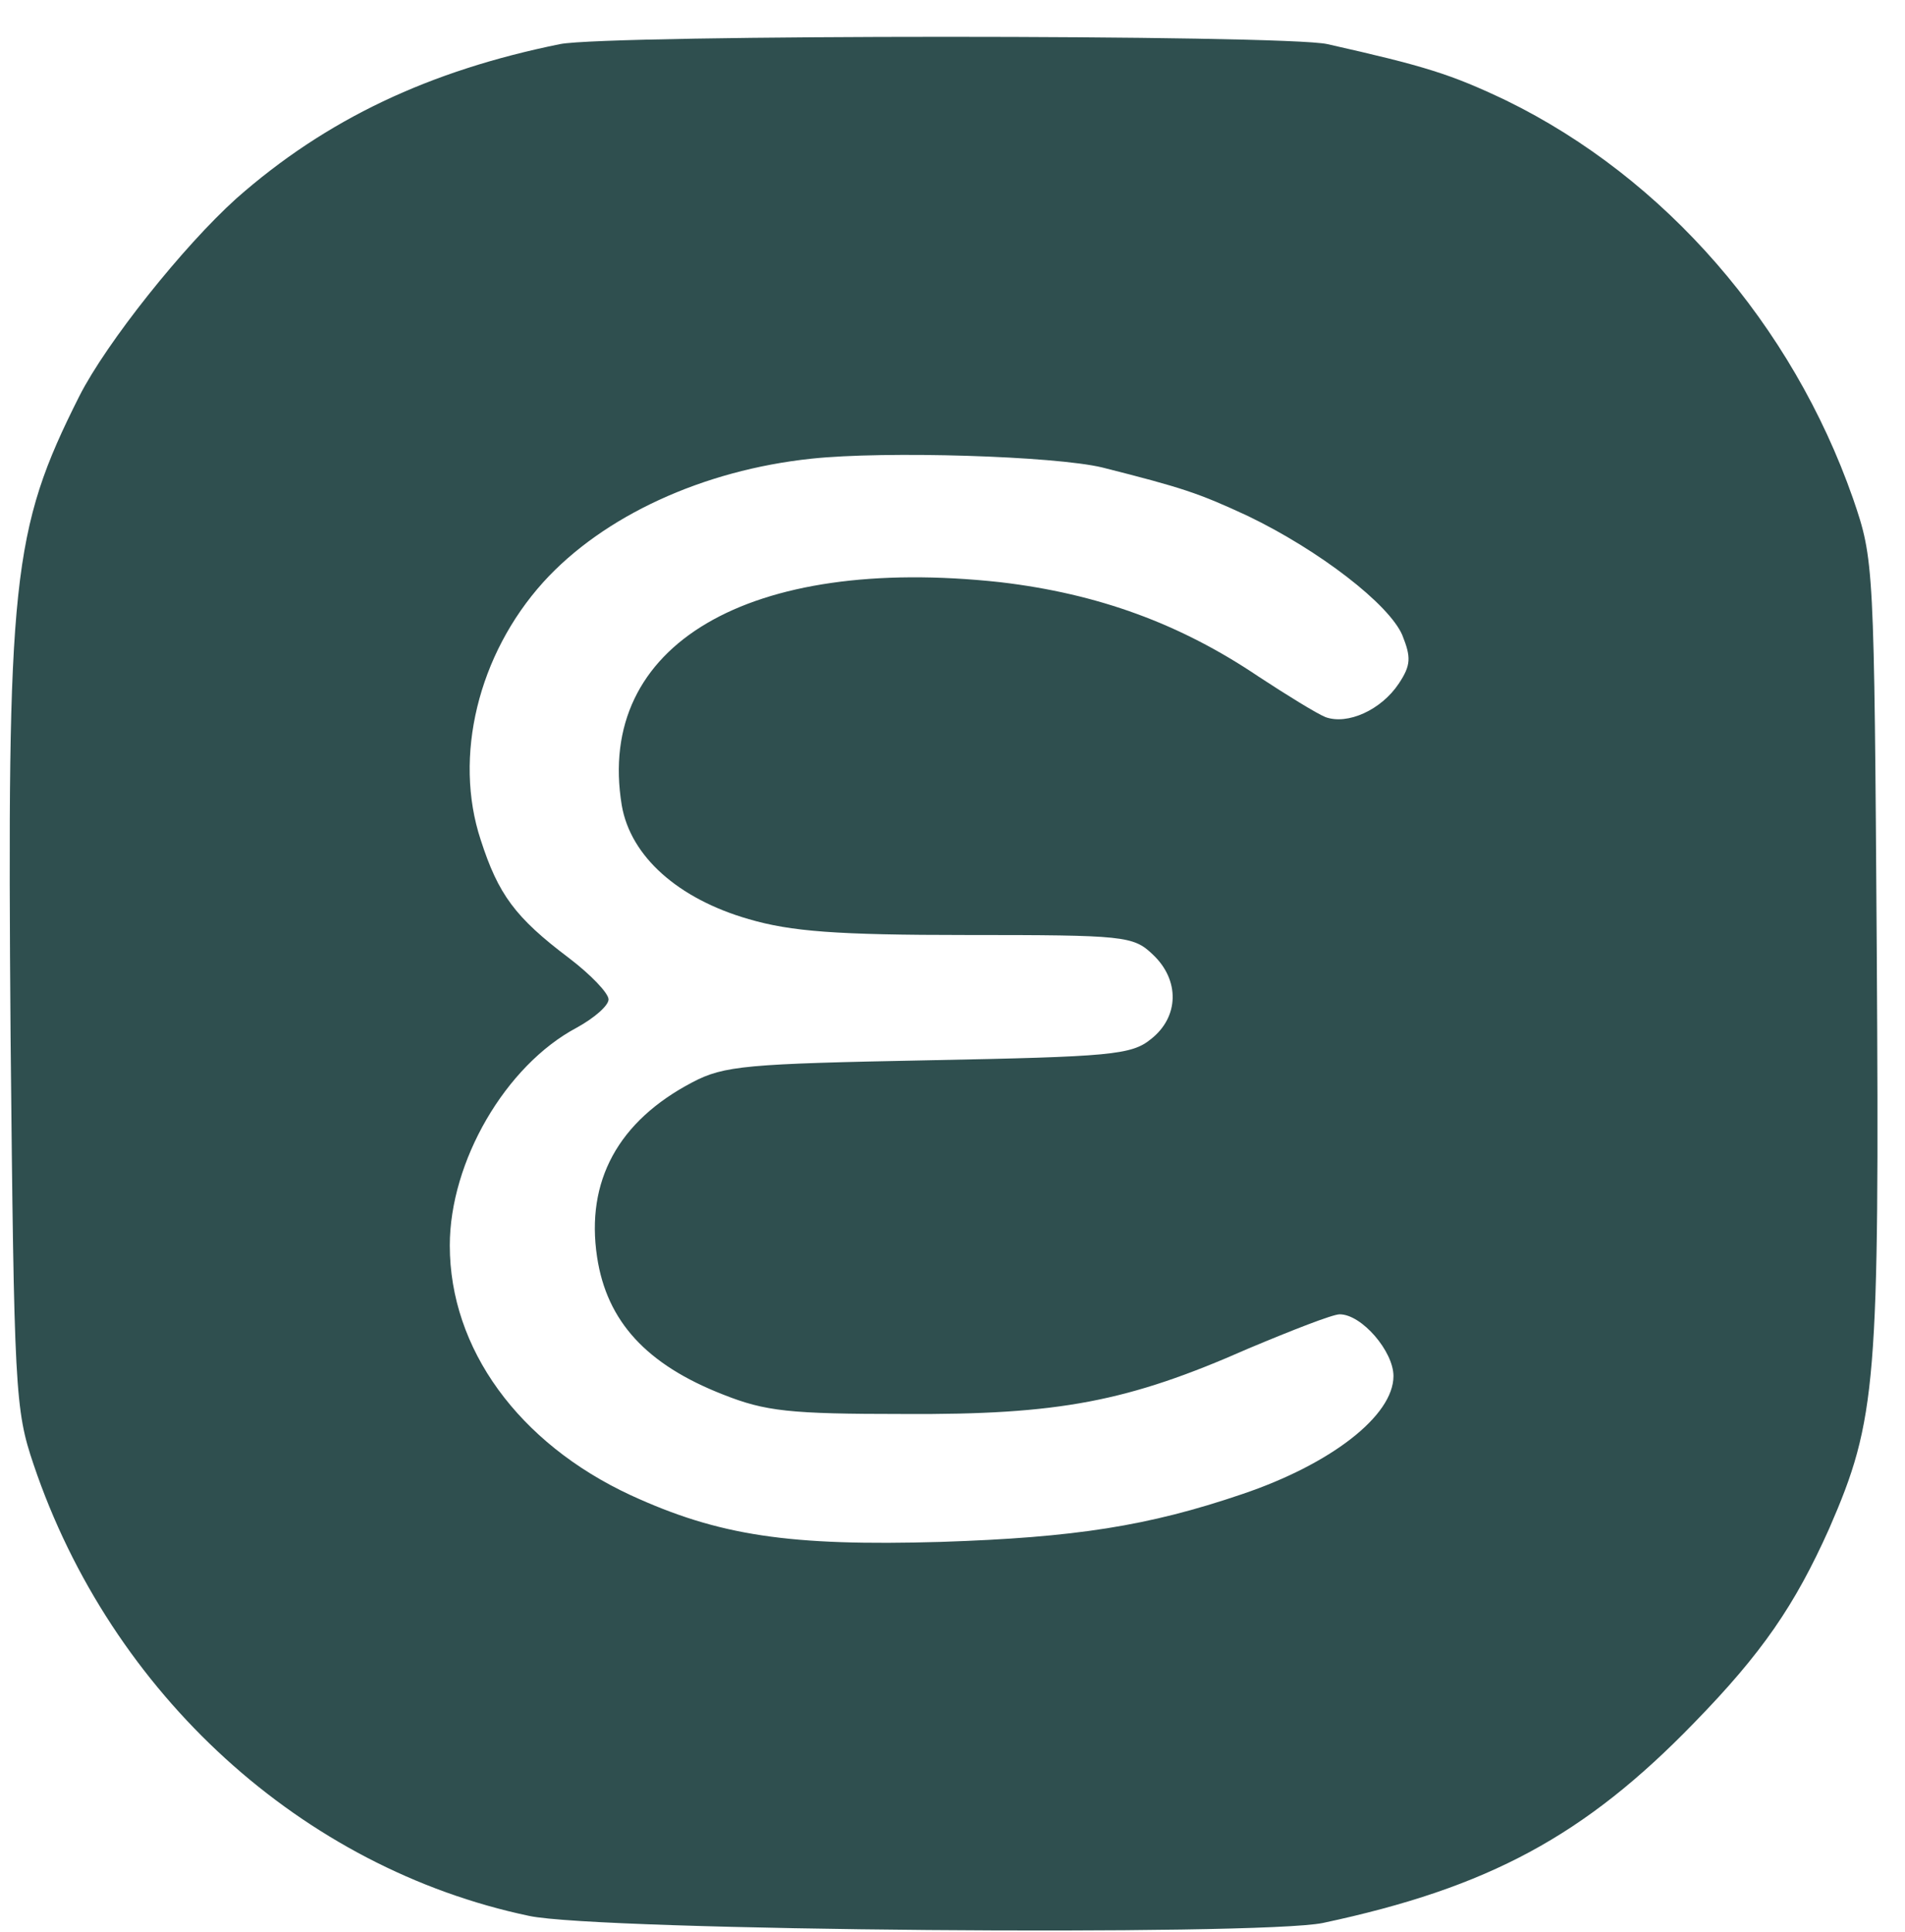 <?xml version="1.0" standalone="no"?>
<!DOCTYPE svg PUBLIC "-//W3C//DTD SVG 20010904//EN"
 "http://www.w3.org/TR/2001/REC-SVG-20010904/DTD/svg10.dtd">
<svg version="1.0" xmlns="http://www.w3.org/2000/svg"
 width="216pt" height="219pt" viewBox="0 0 216 219"
 preserveAspectRatio="xMidYMid meet">
<g transform="translate(0,219) scale(0.1,-0.1)"
fill="#2f4f4f" stroke="none">
<path d="M635 2140 c-148 -30 -265 -85 -367 -175 -60 -54 -147 -163 -178 -224
-77 -153 -82 -208 -78 -727 4 -400 5 -422 26 -484 88 -261 305 -458 562 -512
79 -17 827 -23 900 -8 188 40 297 99 421 227 77 79 114 133 153 220 54 124 57
165 54 653 -3 442 -3 445 -27 515 -69 197 -213 363 -393 451 -63 30 -92 39
-203 64 -49 11 -814 11 -870 0z m615 -480 c91 -23 109 -29 165 -55 81 -39 160
-100 175 -135 10 -25 10 -34 -4 -55 -20 -30 -58 -47 -83 -38 -10 4 -44 25 -76
46 -89 60 -182 94 -293 107 -285 31 -459 -71 -429 -253 10 -58 64 -106 144
-129 48 -14 99 -18 247 -18 179 0 189 -1 211 -22 31 -29 30 -71 -2 -96 -22
-18 -46 -20 -252 -24 -206 -4 -232 -6 -268 -25 -84 -44 -121 -112 -108 -198
11 -73 56 -122 143 -156 48 -19 75 -22 205 -22 176 -1 254 14 390 74 50 21 96
39 104 39 25 0 61 -42 61 -70 0 -45 -71 -100 -172 -134 -106 -36 -189 -49
-341 -54 -172 -5 -252 7 -352 53 -127 59 -205 166 -205 283 0 95 63 204 144
247 20 11 36 25 36 32 0 7 -20 28 -45 47 -61 46 -80 72 -100 134 -31 94 -3
210 71 292 68 75 181 127 304 140 84 9 276 3 330 -10z"/>
</g>
</svg>
